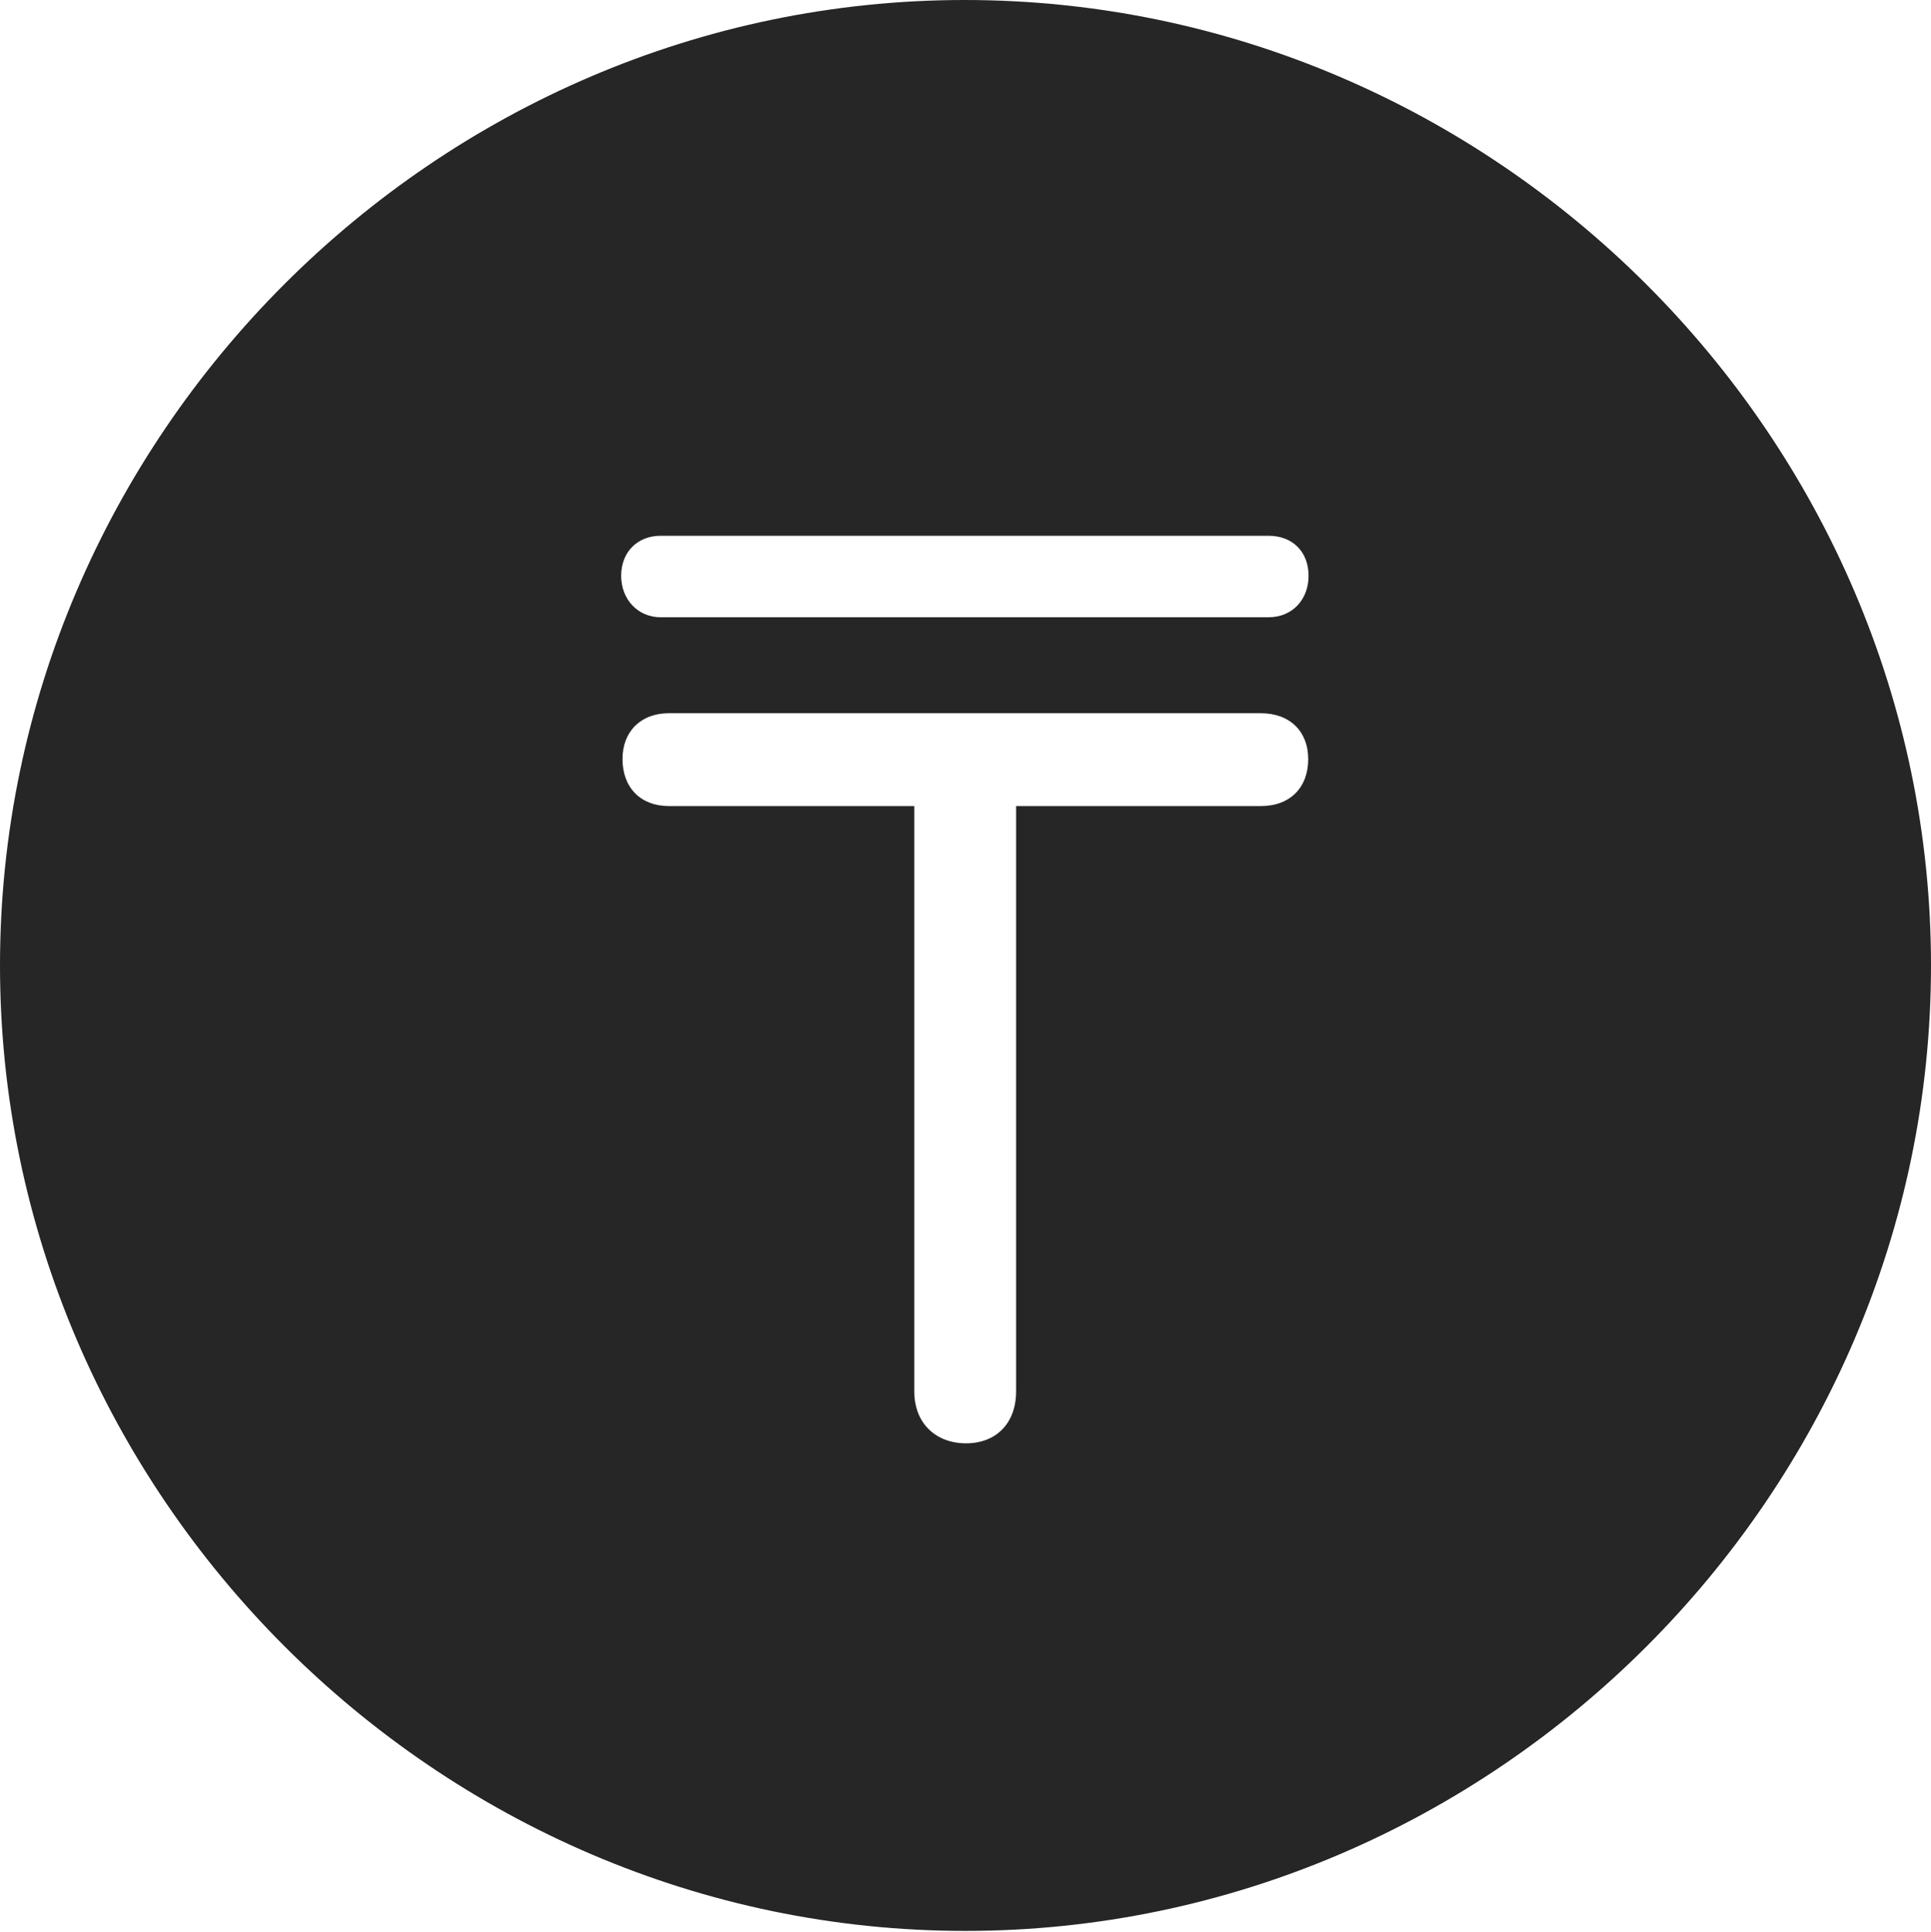 <?xml version="1.0" encoding="UTF-8"?>
<!--Generator: Apple Native CoreSVG 232.5-->
<!DOCTYPE svg
PUBLIC "-//W3C//DTD SVG 1.1//EN"
       "http://www.w3.org/Graphics/SVG/1.1/DTD/svg11.dtd">
<svg version="1.1" xmlns="http://www.w3.org/2000/svg" xmlns:xlink="http://www.w3.org/1999/xlink" width="97.96" height="97.993">
 <g>
  <rect height="97.993" opacity="0" width="97.96" x="0" y="0"/>
  <path d="M97.96 48.972C97.96 75.776 75.825 97.944 48.972 97.944C22.169 97.944 0 75.776 0 48.972C0 22.135 22.135 0 48.938 0C75.791 0 97.96 22.135 97.96 48.972ZM33.933 36.178C32.49 36.178 31.579 37.123 31.579 38.499C31.579 39.942 32.49 40.887 33.933 40.887L46.382 40.887L46.382 70.573C46.382 72.215 47.495 73.212 49.006 73.212C50.517 73.212 51.547 72.215 51.547 70.573L51.547 40.887L63.962 40.887C65.455 40.887 66.366 39.942 66.366 38.499C66.366 37.123 65.455 36.178 63.962 36.178ZM33.51 27.177C32.355 27.177 31.511 27.987 31.511 29.209C31.511 30.398 32.355 31.31 33.51 31.31L64.352 31.31C65.574 31.31 66.384 30.398 66.384 29.209C66.384 27.987 65.574 27.177 64.352 27.177Z" fill="#000000" fill-opacity="0.85"/>
 </g>
</svg>

